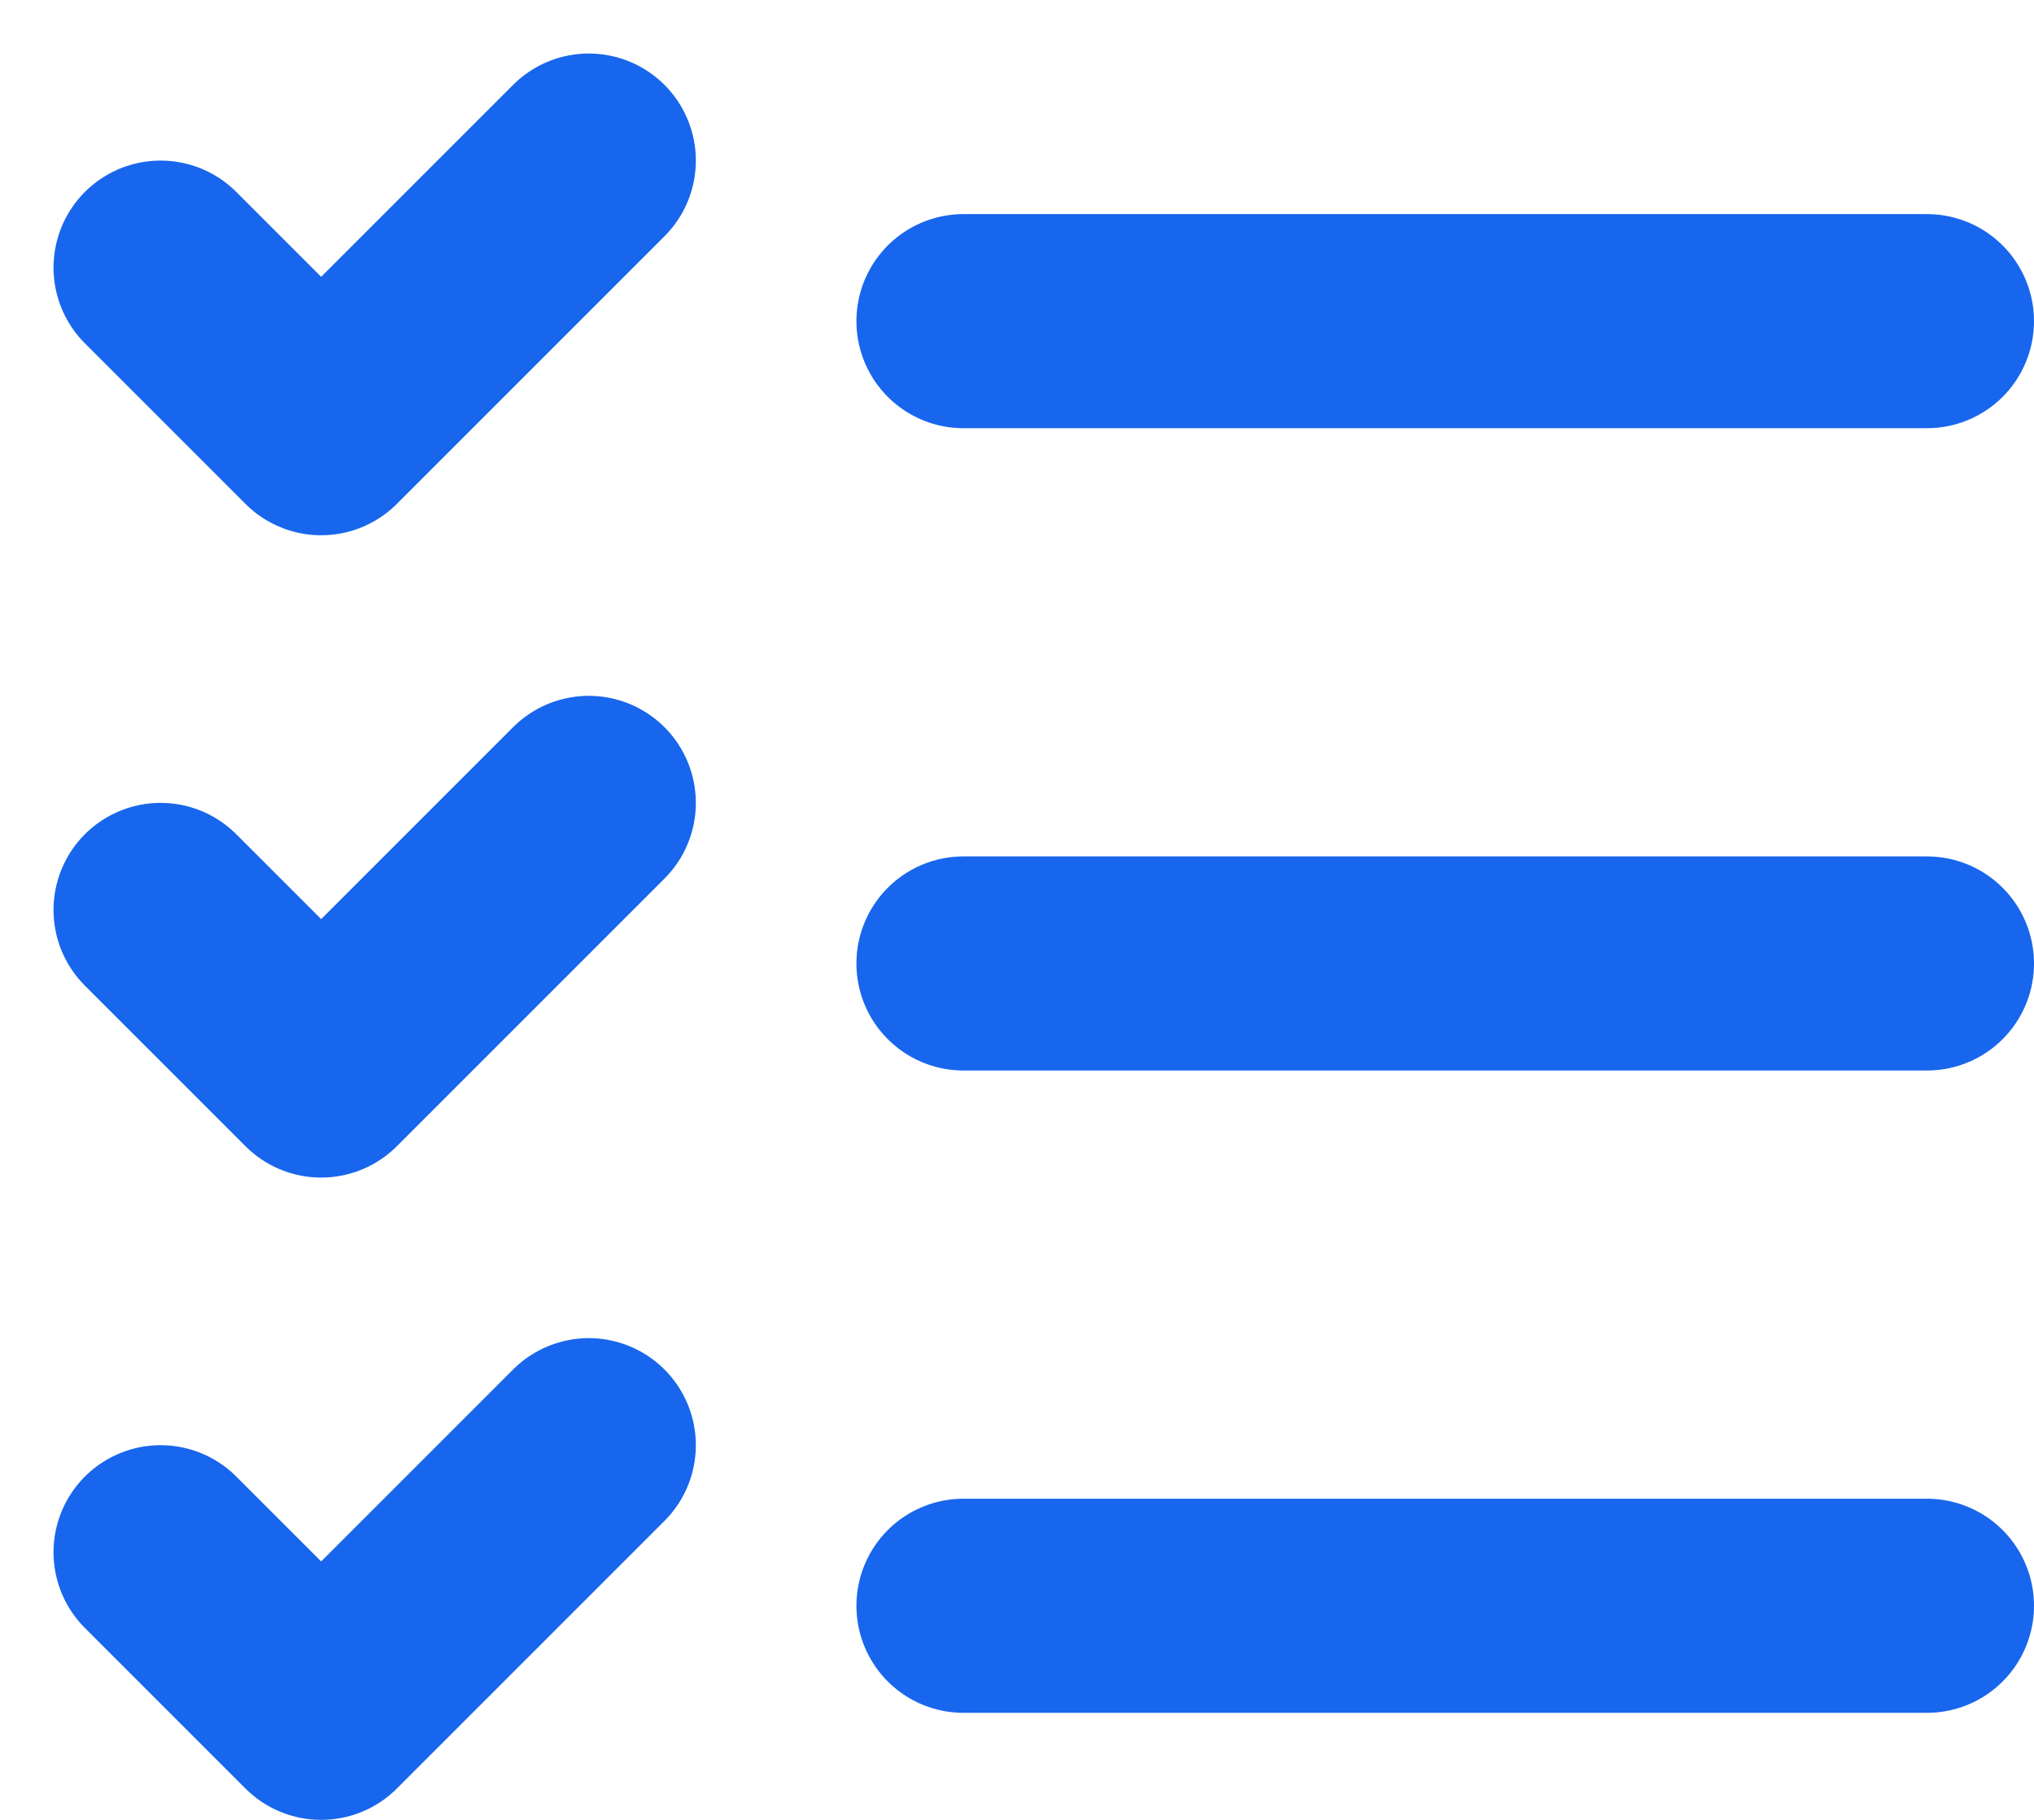 <svg width="19" height="17" viewBox="0 0 19 17" fill="none" xmlns="http://www.w3.org/2000/svg">
<path d="M1.5 2.5L3 4L5.5 1.5" stroke="#1866ED" stroke-width="2" stroke-linecap="round" stroke-linejoin="round"/>
<path d="M1.5 8.5L3 10L5.5 7.5" stroke="#1866ED" stroke-width="2" stroke-linecap="round" stroke-linejoin="round"/>
<path d="M1.5 14.5L3 16L5.5 13.5" stroke="#1866ED" stroke-width="2" stroke-linecap="round" stroke-linejoin="round"/>
<path d="M9 3H18" stroke="#1866ED" stroke-width="2" stroke-linecap="round" stroke-linejoin="round"/>
<path d="M9 9H18" stroke="#1866ED" stroke-width="2" stroke-linecap="round" stroke-linejoin="round"/>
<path d="M9 15H18" stroke="#1866ED" stroke-width="2" stroke-linecap="round" stroke-linejoin="round"/>
</svg>
